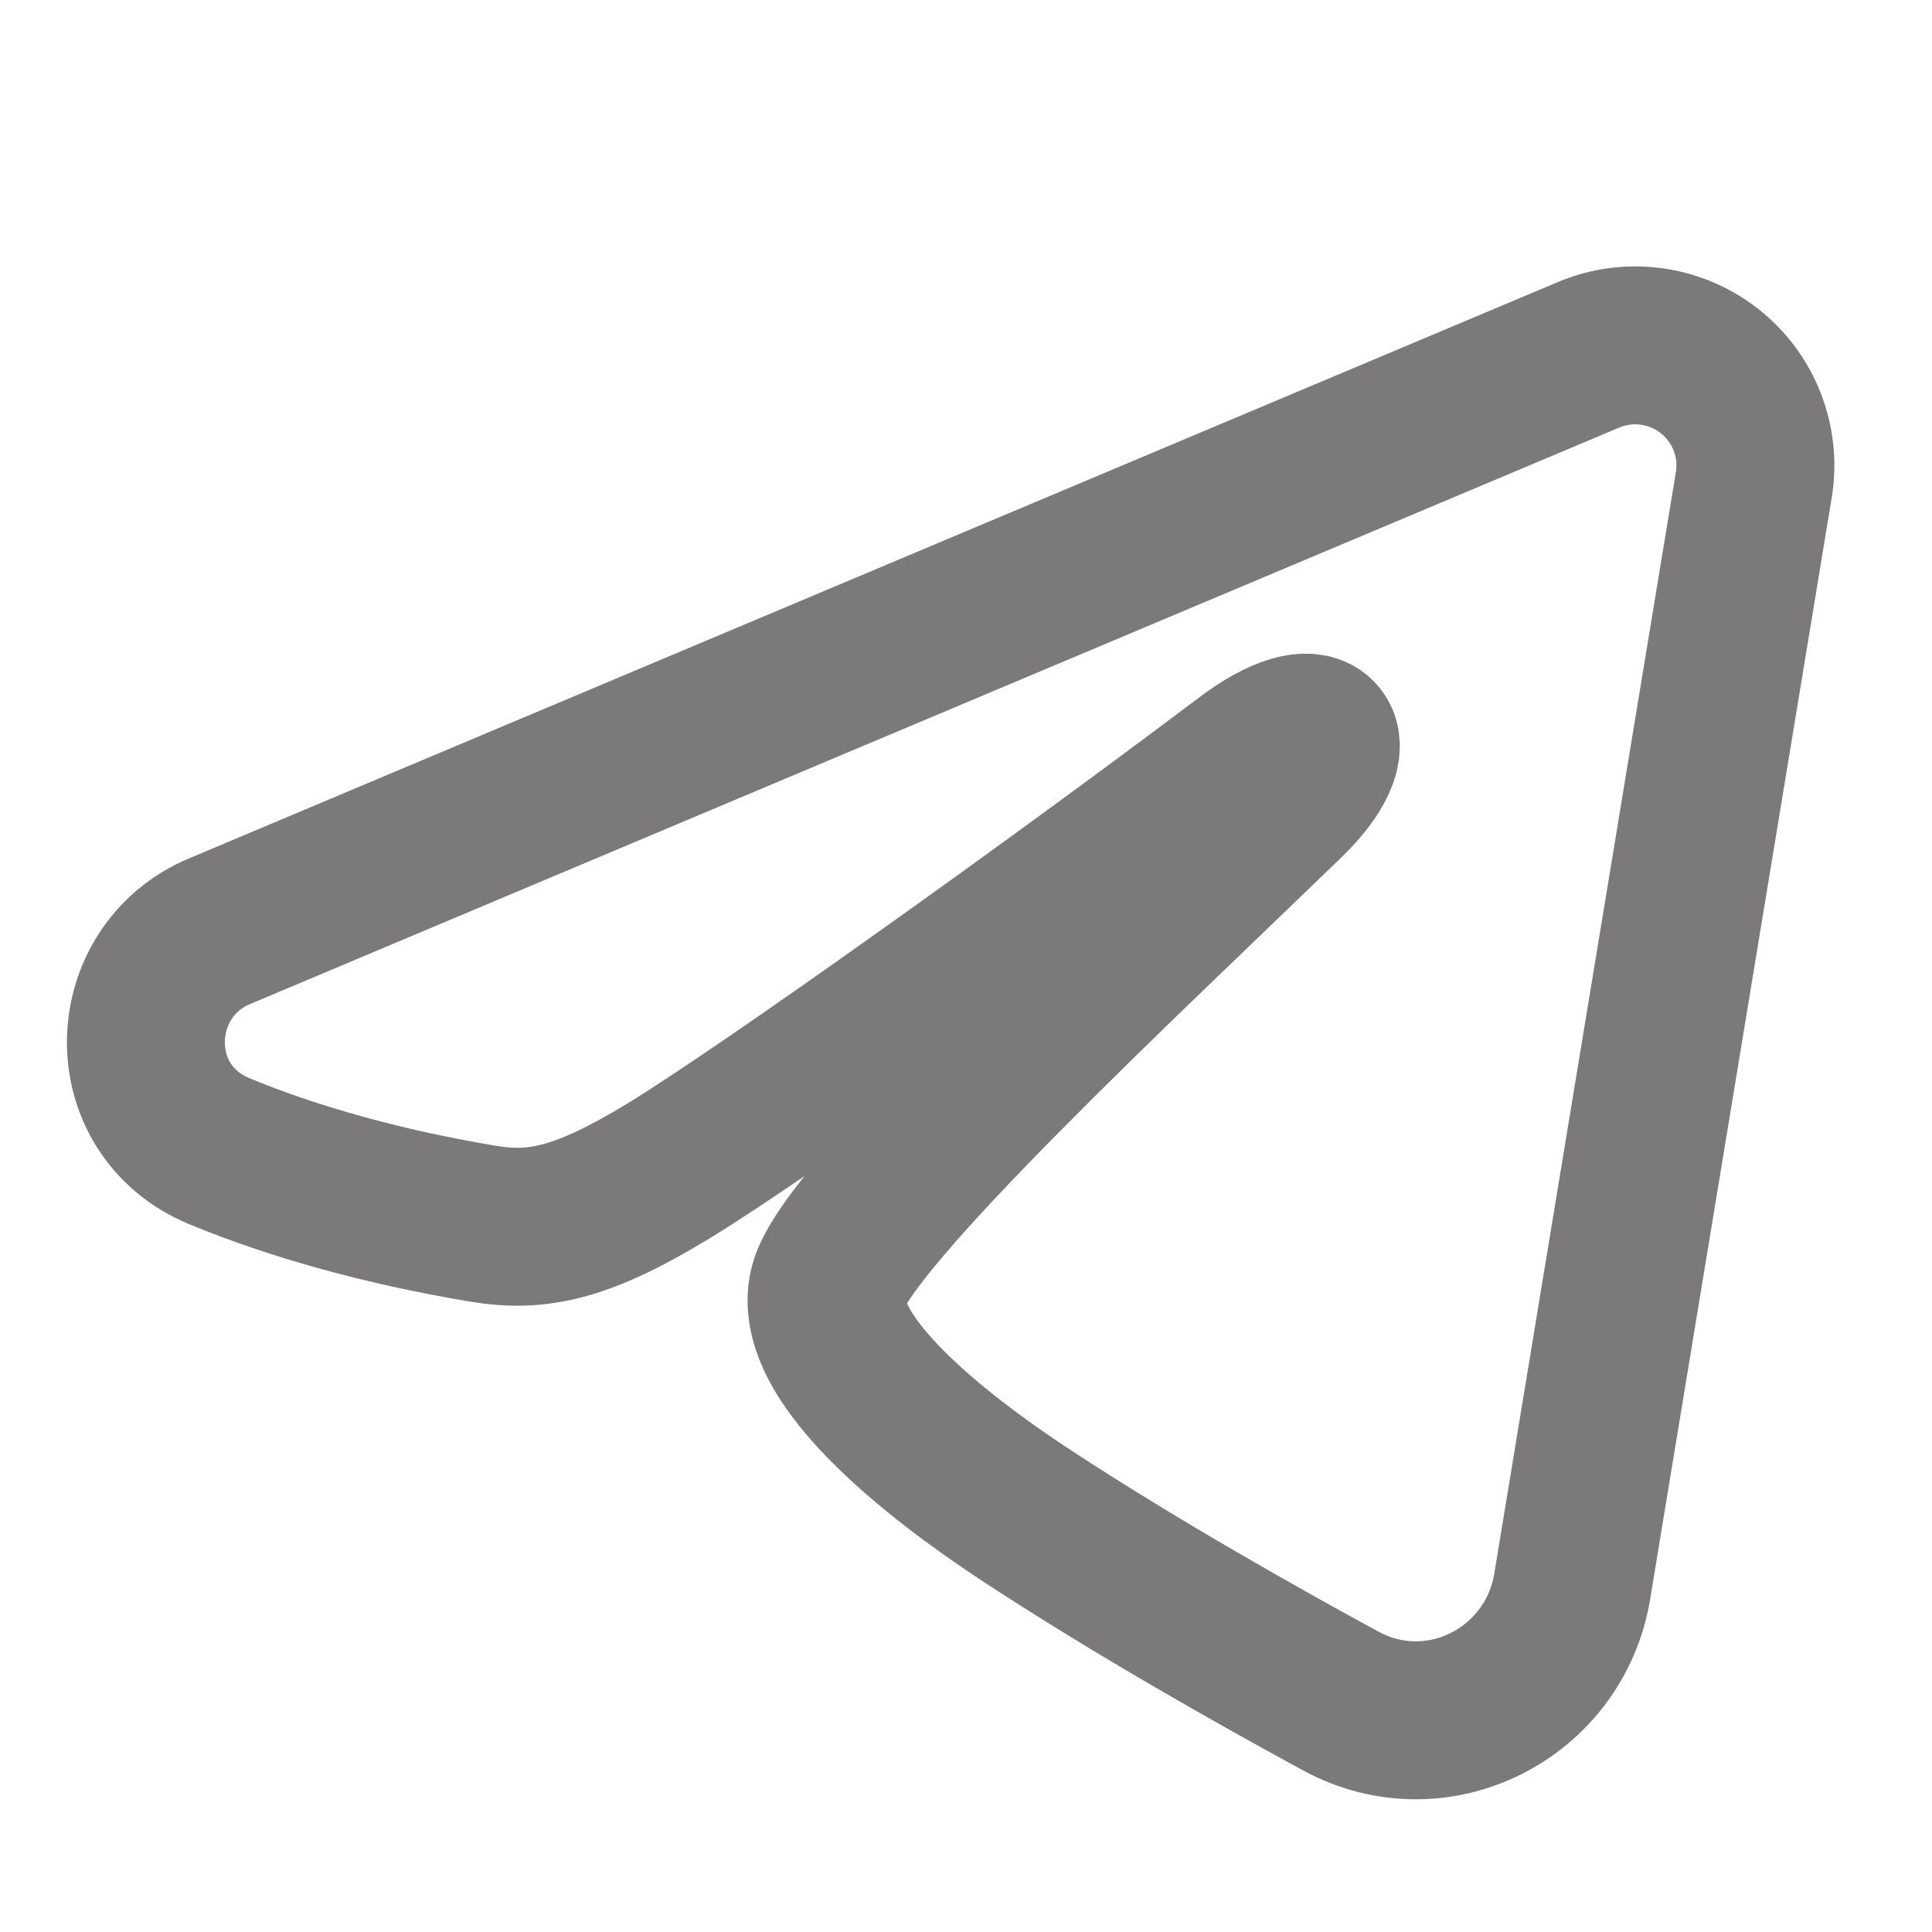 <svg width="24" height="24" viewBox="0 0 24 24" fill="none" xmlns="http://www.w3.org/2000/svg">
<g clip-path="url(#clip0_1048_32906)">
<path fill-rule="evenodd" clip-rule="evenodd" d="M19.735 4.407C19.981 4.304 20.25 4.268 20.514 4.304C20.779 4.34 21.028 4.446 21.238 4.611C21.447 4.776 21.609 4.994 21.705 5.243C21.802 5.491 21.83 5.761 21.786 6.025L19.53 19.71C19.311 21.03 17.863 21.787 16.652 21.129C15.64 20.579 14.136 19.732 12.783 18.847C12.106 18.404 10.034 16.987 10.289 15.978C10.508 15.116 13.989 11.875 15.979 9.948C16.76 9.191 16.404 8.754 15.482 9.451C13.191 11.18 9.515 13.809 8.299 14.549C7.227 15.201 6.668 15.313 5.999 15.201C4.78 14.998 3.649 14.684 2.726 14.301C1.478 13.784 1.539 12.069 2.725 11.569L19.735 4.407Z" stroke="#7B7A79" stroke-width="1.962"/>
</g>
<defs>
<clipPath id="clip0_1048_32906">
<rect width="23.874" height="23.874" fill="white" transform="translate(0.063)"/>
</clipPath>
</defs>
</svg>
